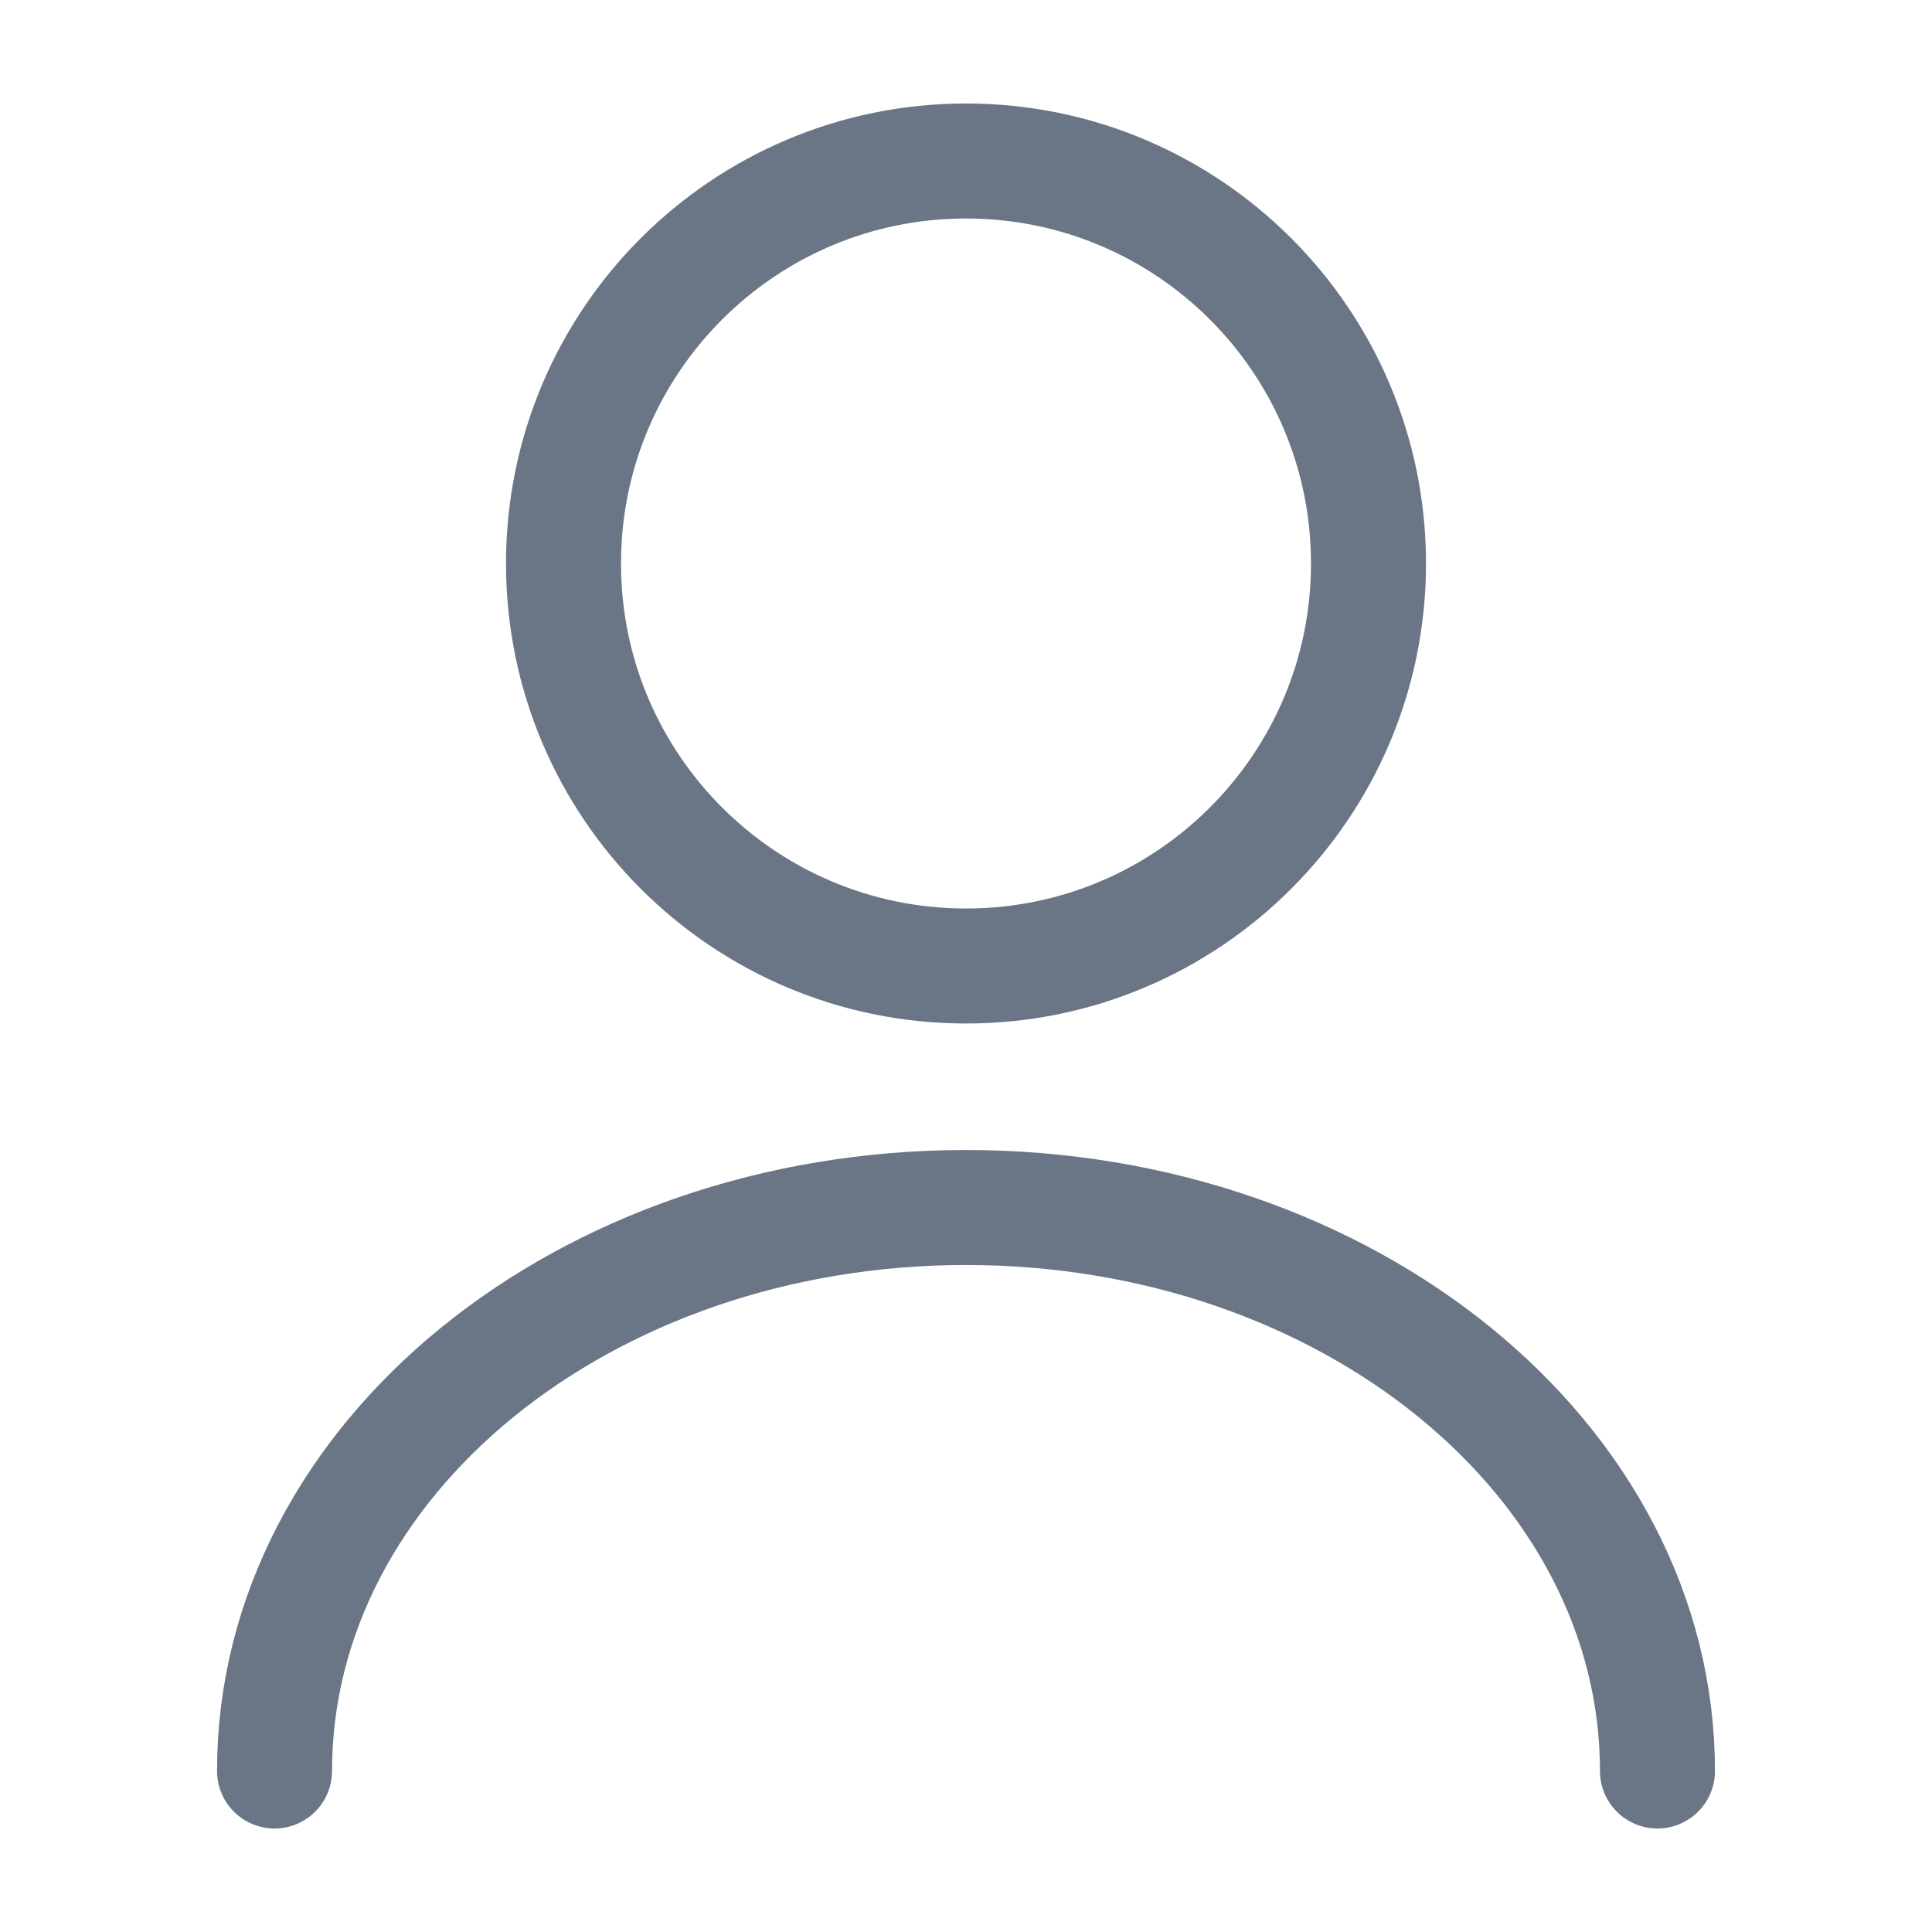 <svg width="42" height="42" viewBox="0 0 42 42" fill="none" xmlns="http://www.w3.org/2000/svg">
<path d="M21 21C25.832 21 29.75 17.082 29.75 12.25C29.75 7.418 25.832 3.5 21 3.5C16.168 3.5 12.25 7.418 12.25 12.25C12.25 17.082 16.168 21 21 21Z" stroke="#6A7686" stroke-width="2.5" stroke-linecap="round" stroke-linejoin="round"/>
<path d="M36.032 38.5C36.032 31.727 29.295 26.25 21 26.25C12.705 26.25 5.968 31.727 5.968 38.5" stroke="#6A7686" stroke-width="2.5" stroke-linecap="round" stroke-linejoin="round"/>
</svg>
